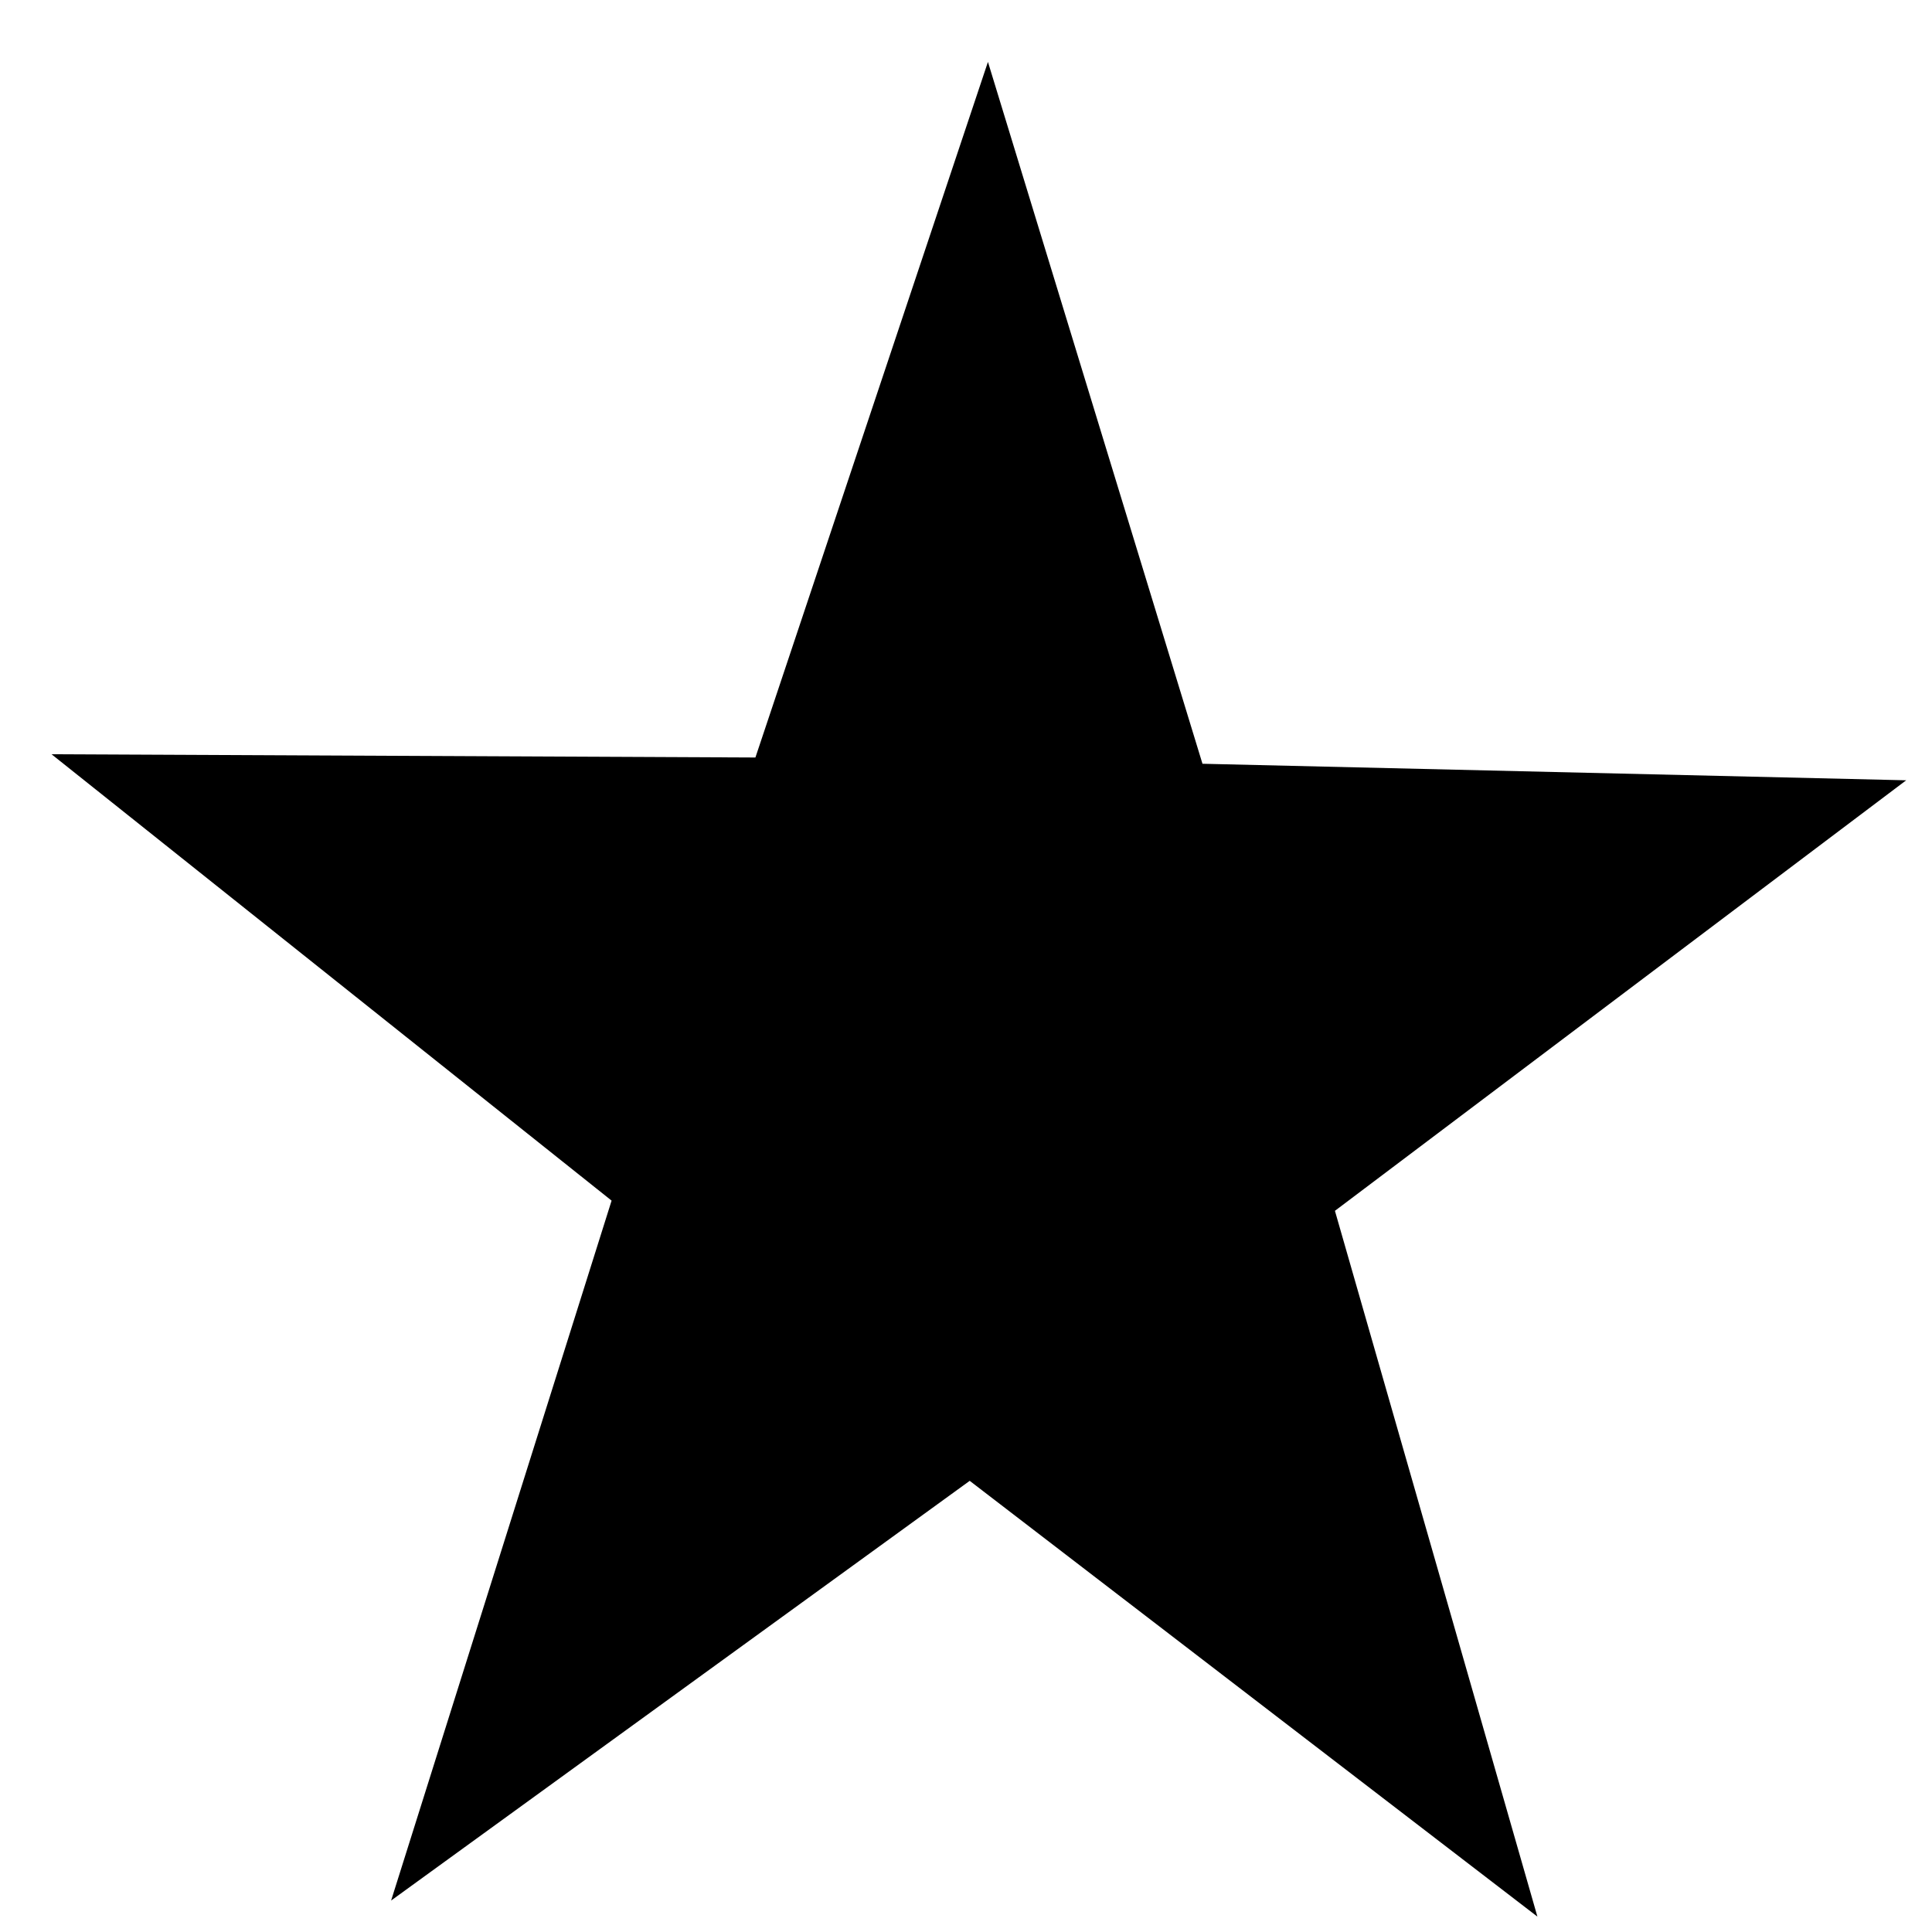 <svg width="25" height="25" viewBox="0 0 25 25" fill="none" xmlns="http://www.w3.org/2000/svg">
<path d="M19.894 24.801L12.548 19.162L5.061 24.593L7.914 15.536L0.667 9.76L9.775 9.802L12.784 0.801L15.56 9.883L24.666 10.097L17.274 15.668L19.894 24.801Z" fill="black"/>
</svg>
